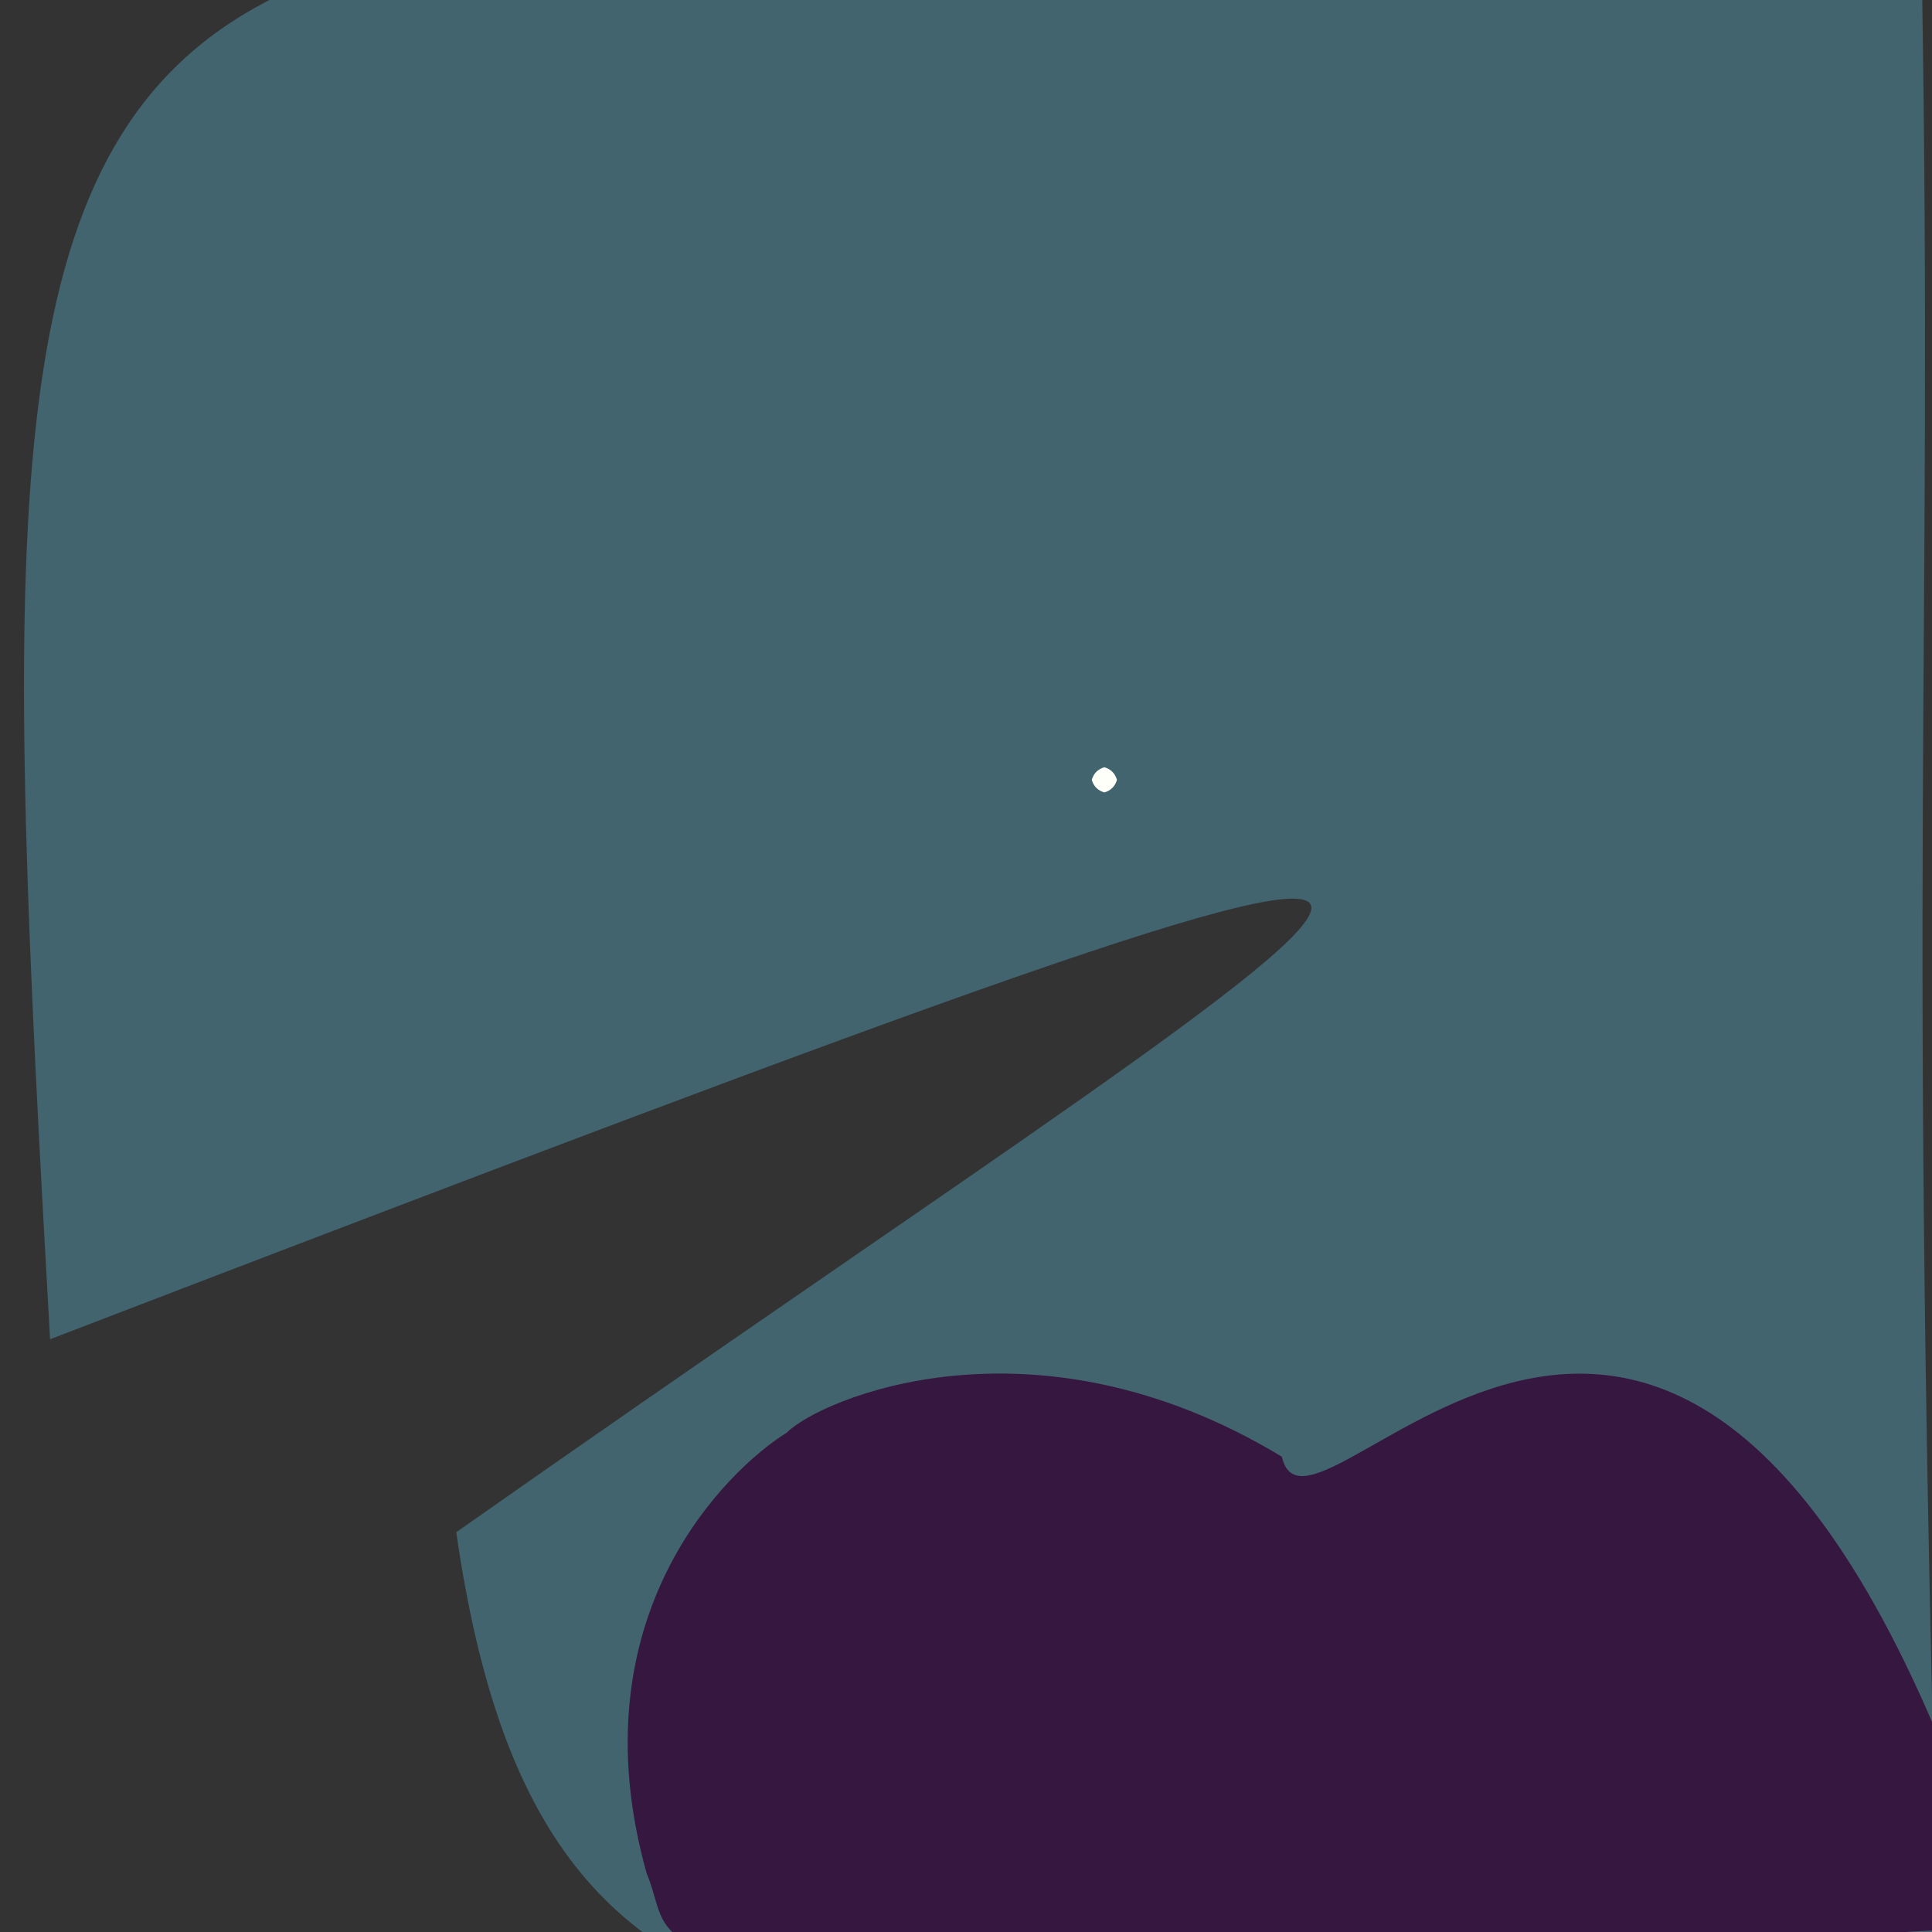 <?xml version="1.0" ?>
<svg height="768" version="1.1" width="768" xmlns="http://www.w3.org/2000/svg">
  <rect width="100%" height="100%" fill="#333333" stroke="none"/>
  <defs/>
  <g>
    <path d="M 771.094 792.504 C 350.033 820.315 215.715 846.742 181.363 609.078 C 588.239 323.078 734.713 257.928 19.9 532.371 C -15.596 -97.131 -1.41 -51.877 763.92 -13.14 C 768.669 268.139 757.909 333.904 771.094 792.504" fill="rgb(69, 114, 128)" opacity="0.772" stroke="rgb(87, 69, 106)" stroke-linecap="round" stroke-linejoin="round" stroke-opacity="0.752" stroke-width="0.0"/>
    <path d="M 509.546 579.064 C 521.613 632.185 676.939 378.72 797.672 765.826 C 221.839 797.158 272.94 781.635 257.09 744.819 C 228.361 642.631 288.917 584.311 312.777 569.478 C 325.746 556.403 410.593 519.183 509.546 579.064" fill="rgb(52, 7, 53)" opacity="0.823" stroke="rgb(203, 243, 18)" stroke-linecap="round" stroke-linejoin="round" stroke-opacity="0.551" stroke-width="0.0"/>
    <path d="M 444.0 310.0 C 443.33 312.5 441.5 314.33 439.0 315.0 C 436.5 314.33 434.67 312.5 434.0 310.0 C 434.67 307.5 436.5 305.67 439.0 305.0 C 441.5 305.67 443.33 307.5 444.0 310.0" fill="rgb(255, 255, 249)" opacity="1.0" stroke="rgb(84, 25, 157)" stroke-linecap="round" stroke-linejoin="round" stroke-opacity="0.458" stroke-width="0.0"/>
  </g>
</svg>
